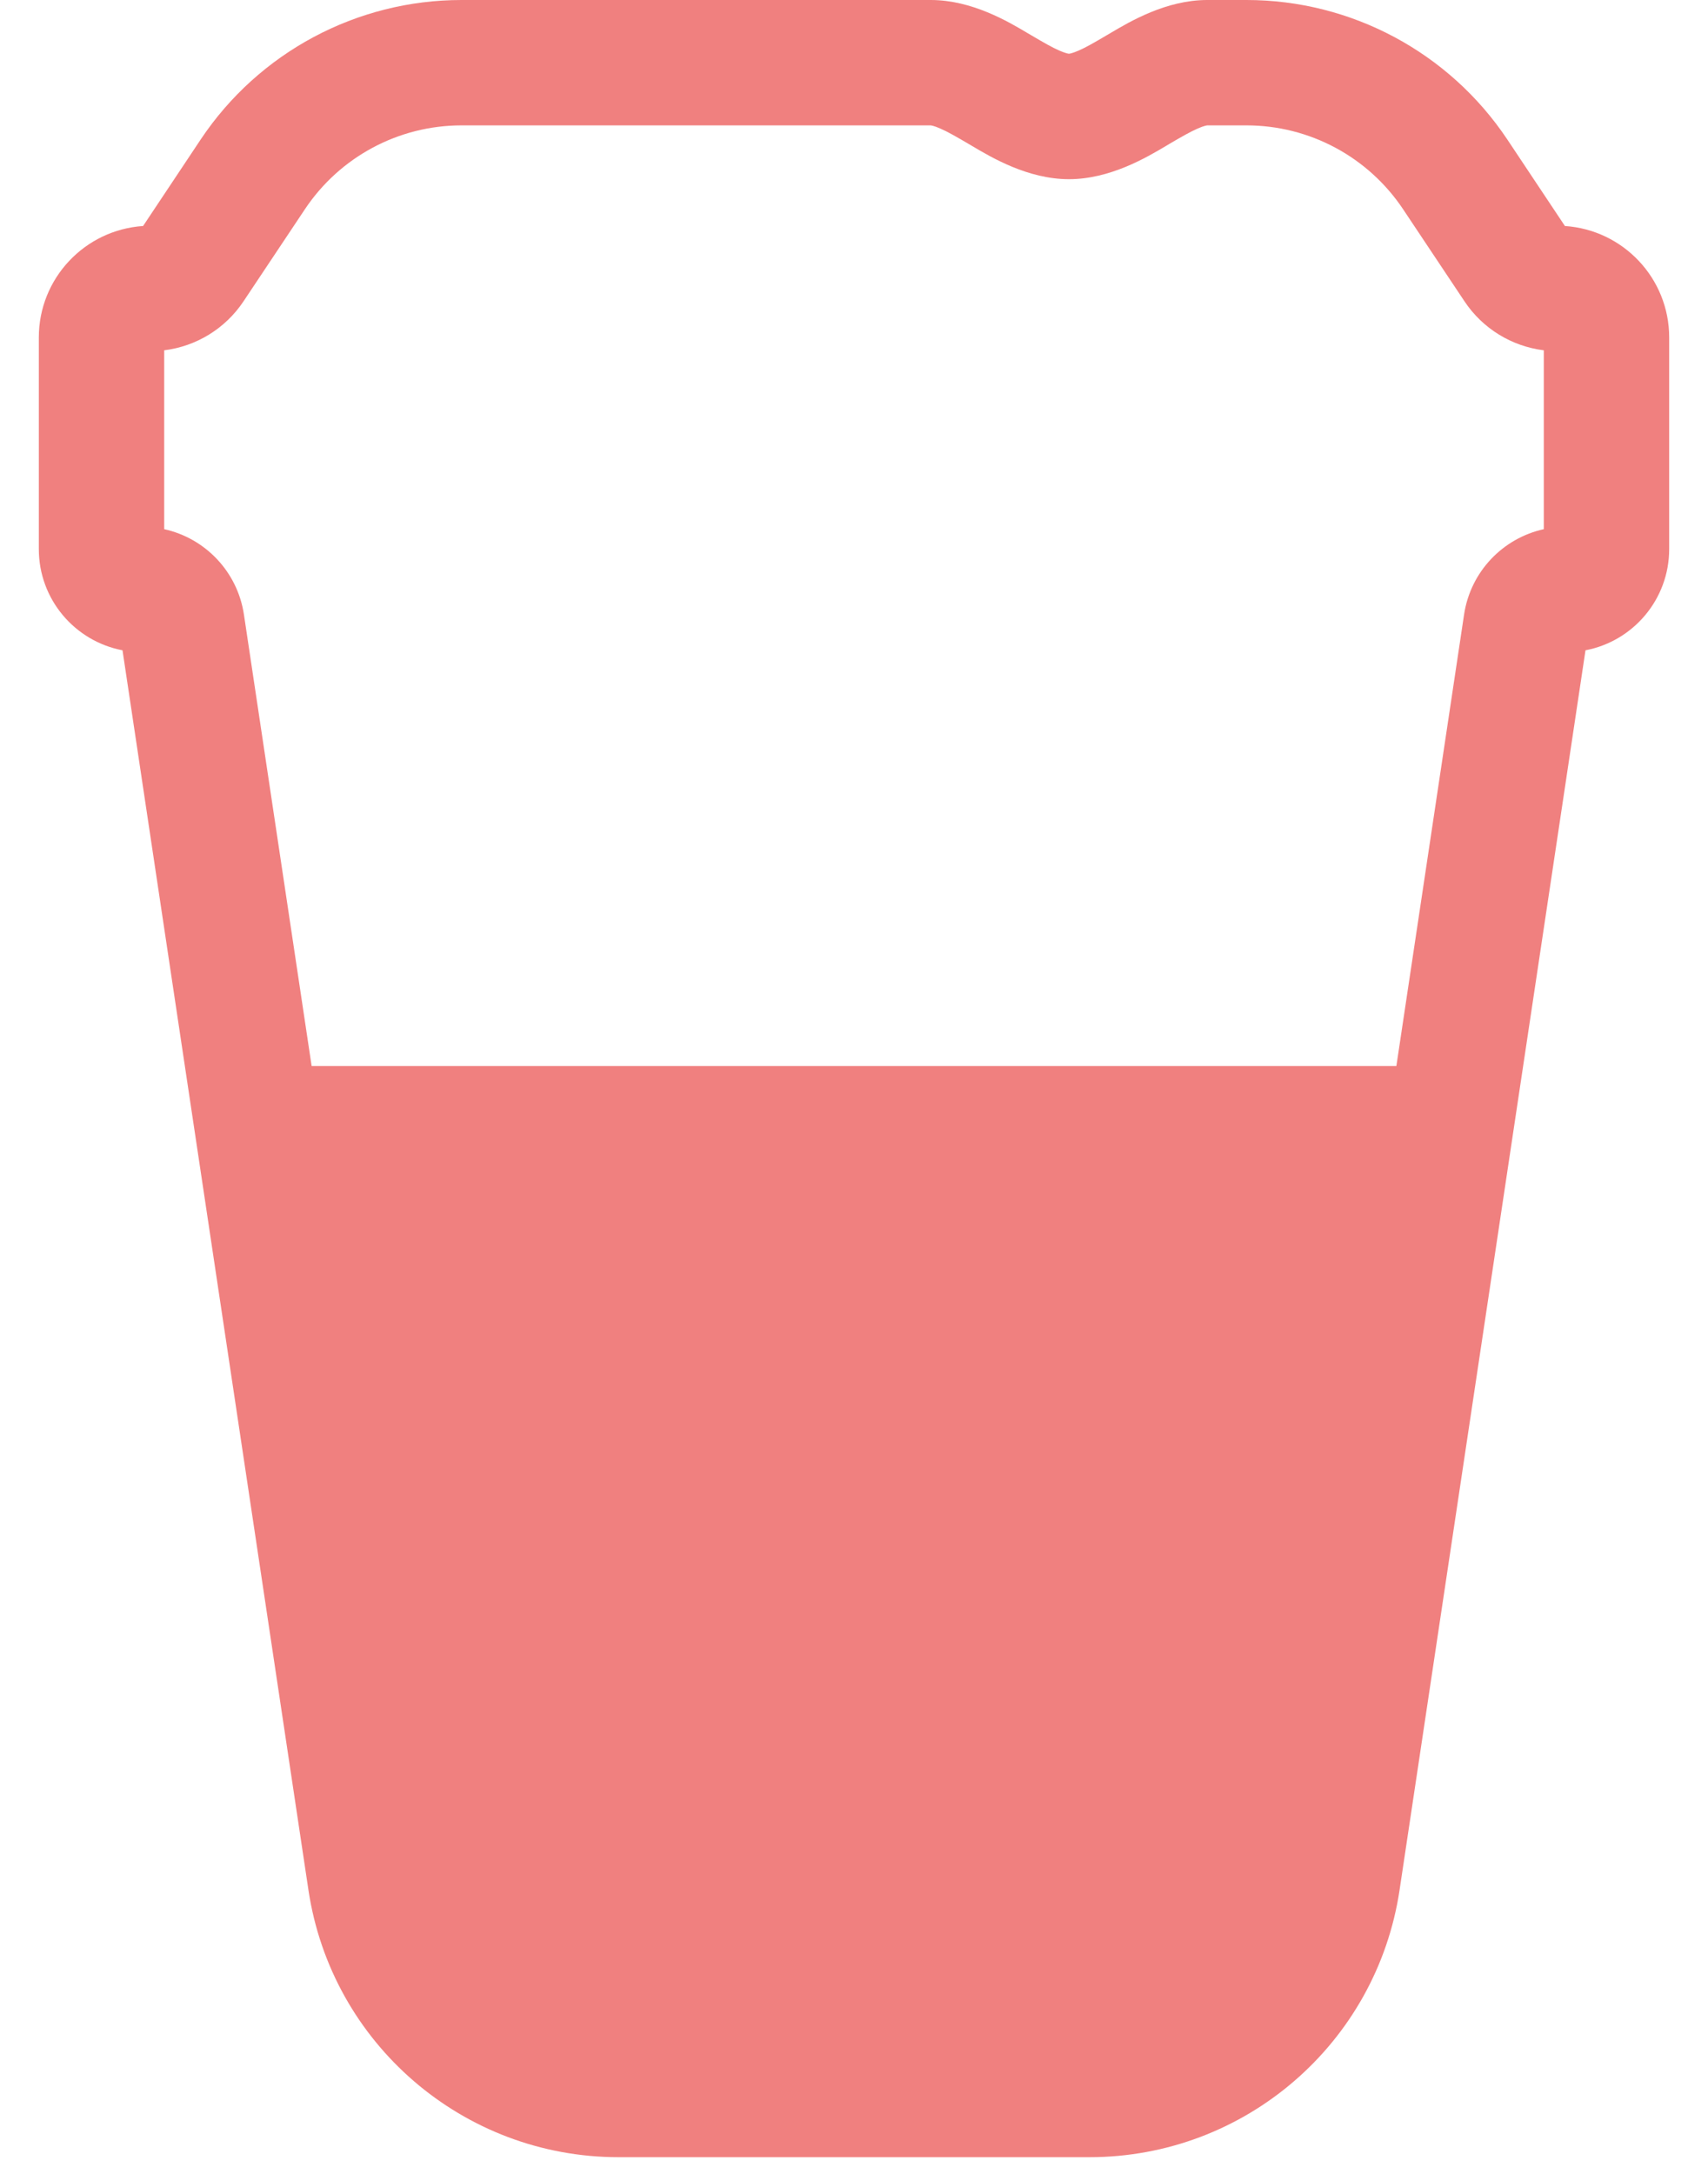 <svg width="22" height="28" viewBox="0 0 22 28" fill="none" xmlns="http://www.w3.org/2000/svg">
<path fill-rule="evenodd" clip-rule="evenodd" d="M3.928 2.694C4.378 2.02 5.134 1.615 5.944 1.615H11.989L11.989 1.615C11.989 1.615 11.989 1.615 11.989 1.615C11.992 1.616 12.027 1.618 12.112 1.656C12.209 1.698 12.314 1.759 12.47 1.85L12.519 1.879C12.772 2.029 13.241 2.308 13.769 2.308C14.297 2.308 14.767 2.029 15.02 1.879L15.068 1.85C15.224 1.759 15.33 1.698 15.426 1.656C15.512 1.618 15.547 1.616 15.549 1.615L15.549 1.615L15.549 1.615H16.056C16.866 1.615 17.622 2.02 18.072 2.694L18.864 3.882C19.098 4.233 19.472 4.461 19.885 4.512V6.816C19.357 6.932 18.941 7.363 18.858 7.916L17.986 13.731H4.014L3.142 7.916C3.059 7.363 2.643 6.932 2.115 6.816V4.512C2.528 4.461 2.902 4.233 3.136 3.882L3.928 2.694ZM5.944 0C4.594 0 3.333 0.675 2.584 1.798L1.843 2.911C1.093 2.961 0.5 3.584 0.5 4.347V7.072C0.5 7.72 0.964 8.259 1.578 8.376L3.973 24.345C4.27 26.322 5.968 27.785 7.967 27.785H14.033C16.032 27.785 17.73 26.322 18.027 24.345L20.422 8.376C21.036 8.259 21.5 7.72 21.5 7.072V4.347C21.5 3.584 20.907 2.961 20.157 2.911L19.416 1.798C18.667 0.675 17.406 0 16.056 0H15.549C15.021 0 14.552 0.278 14.298 0.429L14.25 0.457C14.094 0.549 13.989 0.61 13.892 0.652C13.807 0.689 13.772 0.692 13.769 0.692C13.766 0.692 13.731 0.689 13.646 0.652C13.55 0.61 13.444 0.549 13.288 0.457L13.24 0.429C12.987 0.278 12.518 0 11.989 0H5.944Z" fill="#F0807F"/>
</svg>
